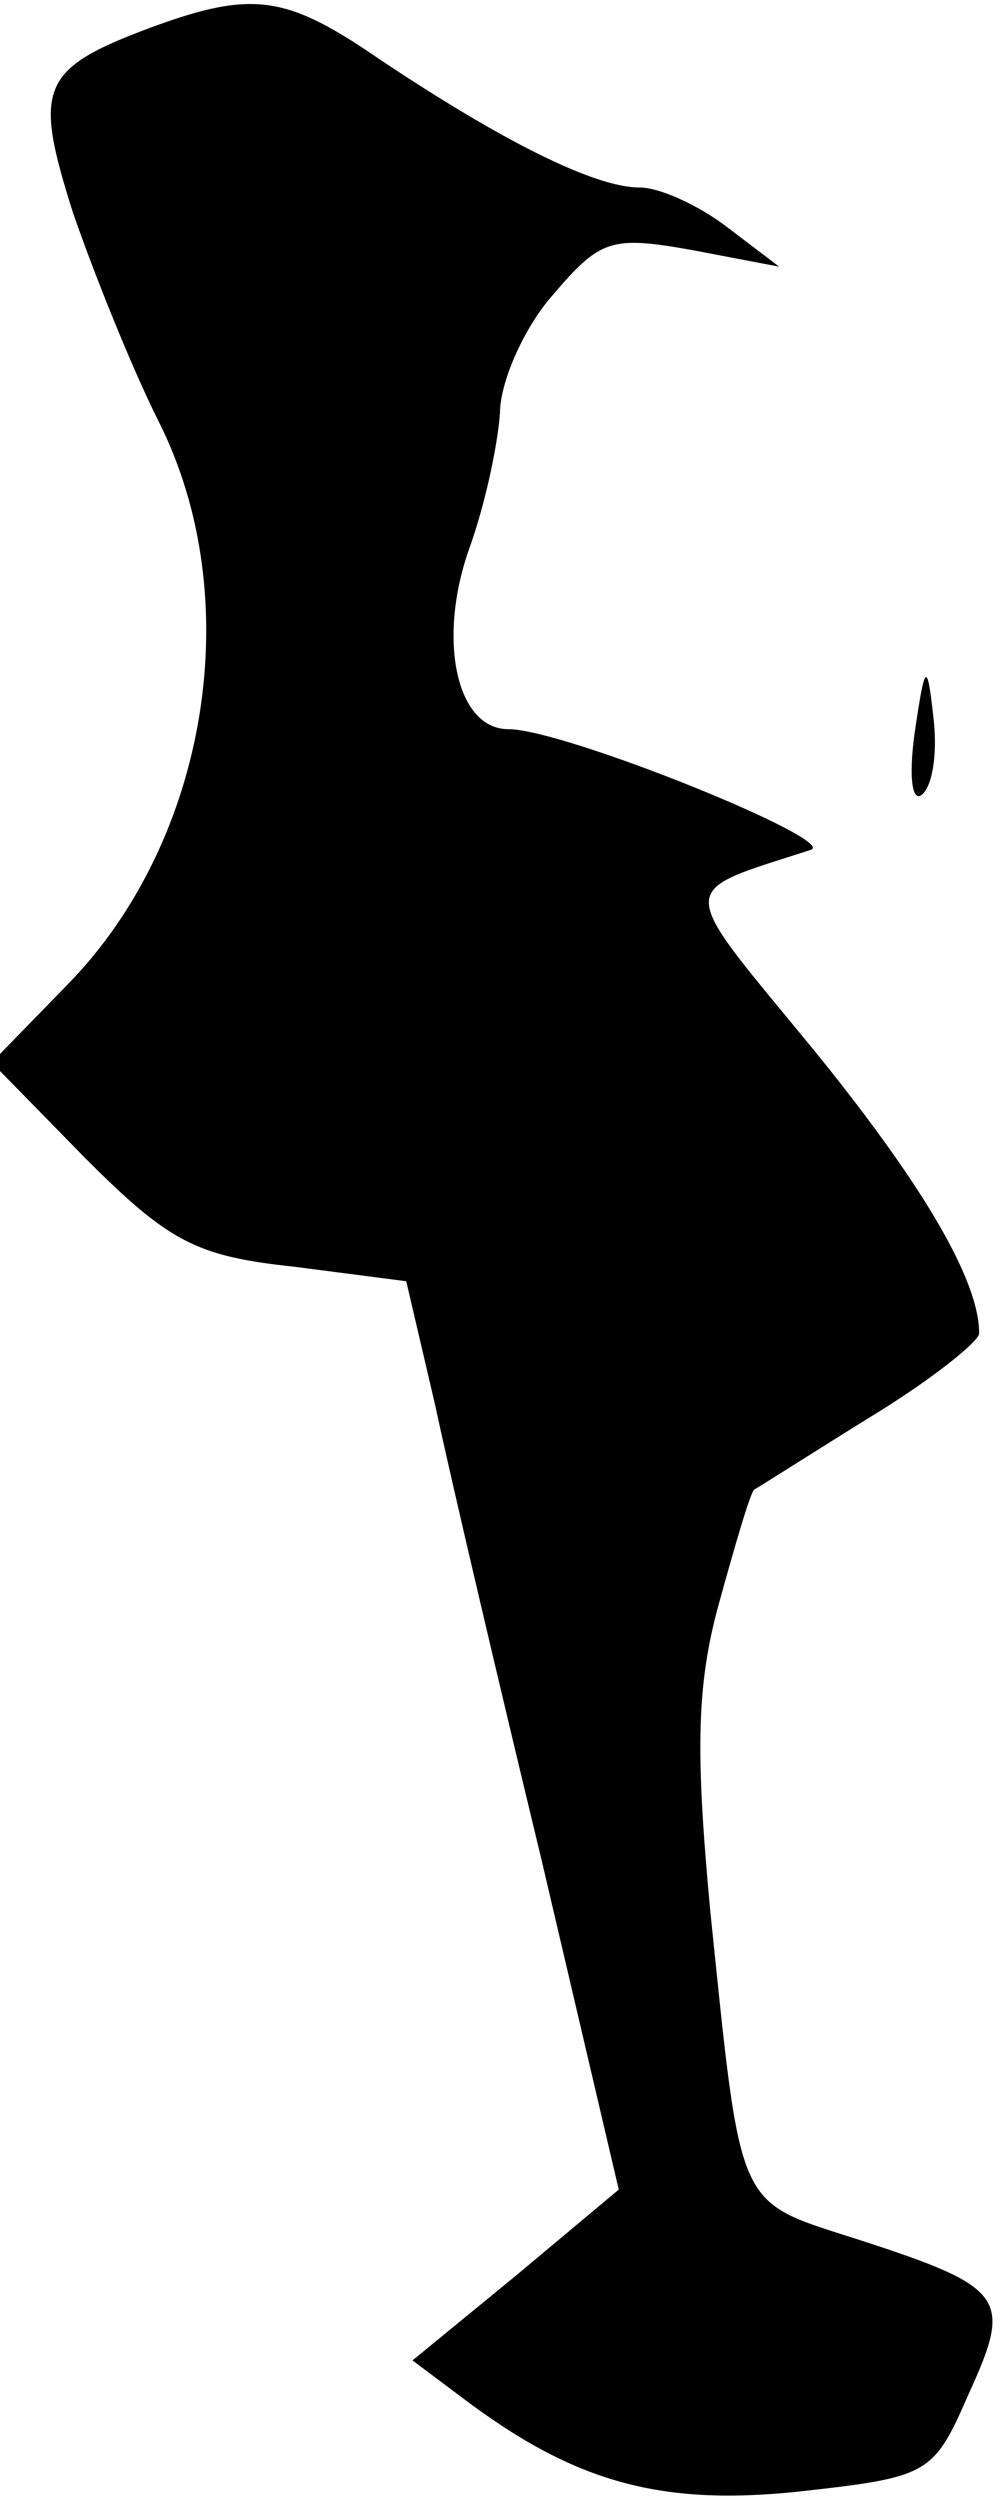 <?xml version="1.0" standalone="no"?>
<!DOCTYPE svg PUBLIC "-//W3C//DTD SVG 20010904//EN"
 "http://www.w3.org/TR/2001/REC-SVG-20010904/DTD/svg10.dtd">
<svg version="1.0" xmlns="http://www.w3.org/2000/svg"
 width="48pt" height="120pt" viewBox="0 0 48 120"
 preserveAspectRatio="xMidYMid meet">
<g transform="translate(0,120) scale(0.1,-0.1)"
fill="#000000" stroke="none">
<path fill="#000000" stroke="none" d="M73 1187 c-54 -20 -57 -29 -38 -89 10
-29 28 -74 41 -100 43 -85 24 -201 -43 -270 l-37 -38 45 -46 c40 -40 53 -47
100 -52 l54 -7 14 -60 c7 -33 30 -131 51 -218 l37 -158 -49 -41 -50 -41 24
-18 c53 -40 94 -52 161 -45 63 7 65 8 82 47 21 46 18 51 -53 74 -59 19 -56 12
-71 157 -7 75 -7 108 4 148 8 29 15 53 17 55 2 1 27 17 56 35 28 17 52 36 52
40 0 26 -28 73 -81 138 -65 79 -65 73 0 94 15 4 -118 58 -145 58 -25 0 -34 43
-19 86 8 22 14 51 15 66 0 14 11 40 25 56 23 27 28 29 67 22 l42 -8 -25 19
c-13 10 -32 19 -42 19 -22 0 -67 23 -124 61 -45 31 -61 34 -110 16z"/>
<path fill="#000000" stroke="none" d="M439 848 c-3 -22 -1 -34 4 -29 5 5 7
21 5 37 -3 27 -4 26 -9 -8z"/>
</g>
</svg>
